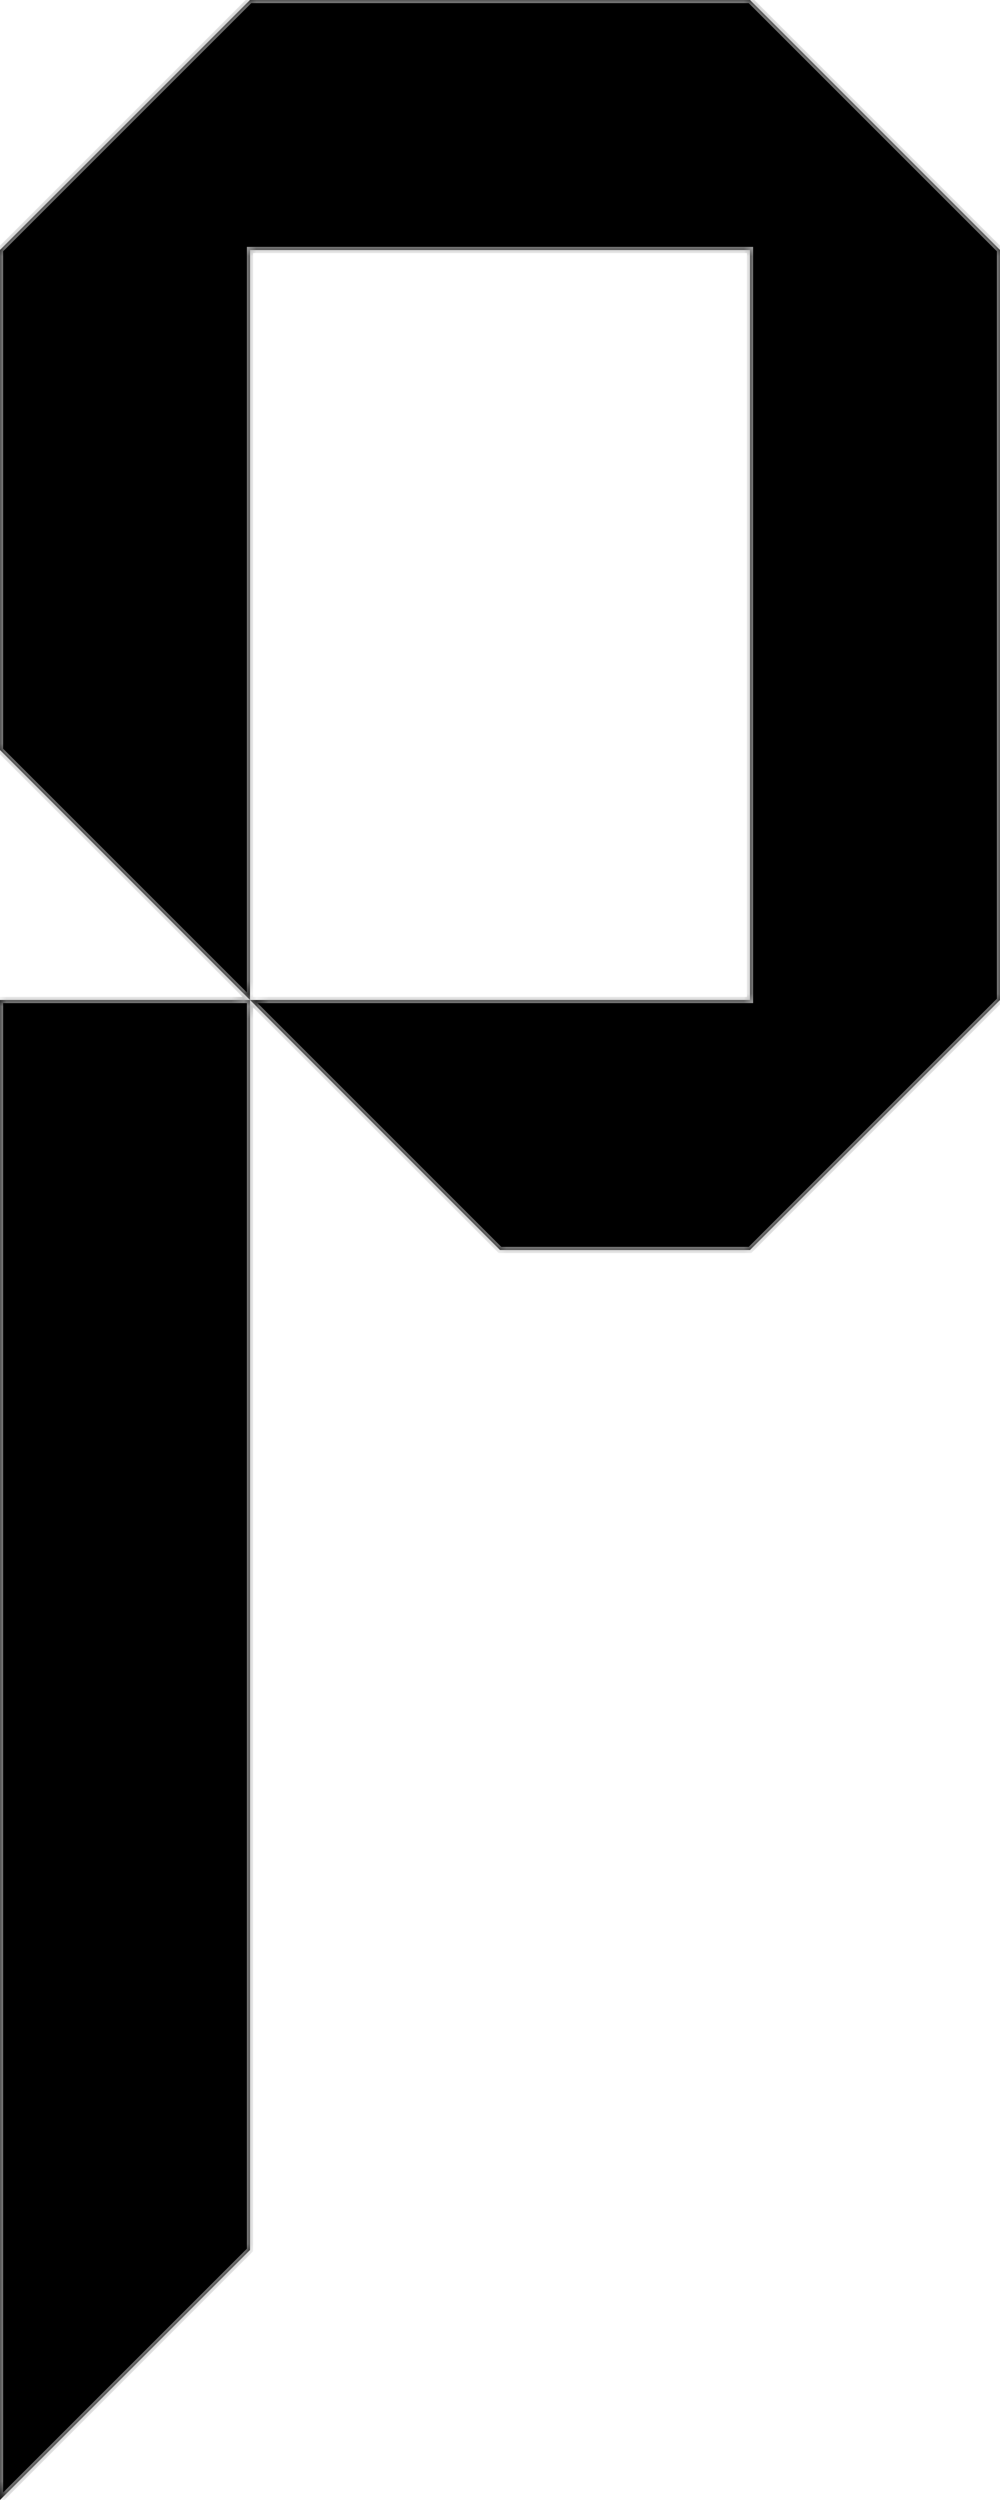 <svg width="80" height="200" viewBox="0 0 80 200" fill="none" xmlns="http://www.w3.org/2000/svg">
<mask id="path-1-inside-1" fill="white">
<path fill-rule="evenodd" clip-rule="evenodd" d="M40 0H60L80 20V40V60V80L60 100H40L20 80H40H60V60V40V20H40H20V40V60V80L0 60V40V20L20 0H40ZM20 80V100V120V140V160V180L0 200V180V160V140V120V100V80H20Z"/>
</mask>
<path fill-rule="evenodd" clip-rule="evenodd" d="M40 0H60L80 20V40V60V80L60 100H40L20 80H40H60V60V40V20H40H20V40V60V80L0 60V40V20L20 0H40ZM20 80V100V120V140V160V180L0 200V180V160V140V120V100V80H20Z" fill="black"/>
<path d="M60 0L60.177 -0.177L60.104 -0.25H60V0ZM80 20H80.25V19.896L80.177 19.823L80 20ZM80 80L80.177 80.177L80.25 80.104V80H80ZM60 100V100.25H60.104L60.177 100.177L60 100ZM40 100L39.823 100.177L39.896 100.25H40V100ZM60 80V80.25H60.25V80H60ZM60 20H60.25V19.75H60V20ZM20 20V19.75H19.75V20H20ZM0 60H-0.25V60.104L-0.177 60.177L0 60ZM0 20L-0.177 19.823L-0.25 19.896V20H0ZM20 0V-0.25H19.896L19.823 -0.177L20 0ZM20 180L20.177 180.177L20.25 180.104V180H20ZM0 200H-0.25V200.604L0.177 200.177L0 200ZM0 80V79.75H-0.25V80H0ZM60 -0.25H40V0.25H60V-0.25ZM80.177 19.823L60.177 -0.177L59.823 0.177L79.823 20.177L80.177 19.823ZM80.25 40V20H79.75V40H80.25ZM80.25 60V40H79.75V60H80.25ZM80.25 80V60H79.75V80H80.25ZM60.177 100.177L80.177 80.177L79.823 79.823L59.823 99.823L60.177 100.177ZM40 100.25H60V99.75H40V100.25ZM40.177 99.823L20.177 79.823L19.823 80.177L39.823 100.177L40.177 99.823ZM20 80.25H40V79.75H20V80.25ZM60 79.75H40V80.25H60V79.75ZM59.75 60V80H60.25V60H59.75ZM59.75 40V60H60.25V40H59.75ZM59.75 20V40H60.25V20H59.75ZM40 20.25H60V19.75H40V20.25ZM20 20.25H40V19.75H20V20.25ZM20.25 40V20H19.75V40H20.25ZM20.25 60V40H19.75V60H20.25ZM20.25 80V60H19.75V80H20.25ZM-0.177 60.177L19.823 80.177L20.177 79.823L0.177 59.823L-0.177 60.177ZM-0.25 40V60H0.25V40H-0.25ZM-0.25 20V40H0.25V20H-0.25ZM19.823 -0.177L-0.177 19.823L0.177 20.177L20.177 0.177L19.823 -0.177ZM40 -0.25H20V0.25H40V-0.25ZM20.25 100V80H19.75V100H20.25ZM20.25 120V100H19.75V120H20.25ZM20.25 140V120H19.75V140H20.25ZM20.25 160V140H19.75V160H20.25ZM20.25 180V160H19.75V180H20.25ZM0.177 200.177L20.177 180.177L19.823 179.823L-0.177 199.823L0.177 200.177ZM-0.25 180V200H0.25V180H-0.25ZM-0.25 160V180H0.25V160H-0.25ZM-0.25 140V160H0.25V140H-0.25ZM-0.25 120V140H0.25V120H-0.25ZM-0.25 100V120H0.25V100H-0.25ZM-0.25 80V100H0.25V80H-0.25ZM20 79.75H0V80.25H20V79.75Z" fill="#A9A9A9" mask="url(#path-1-inside-1)"/>
</svg>
